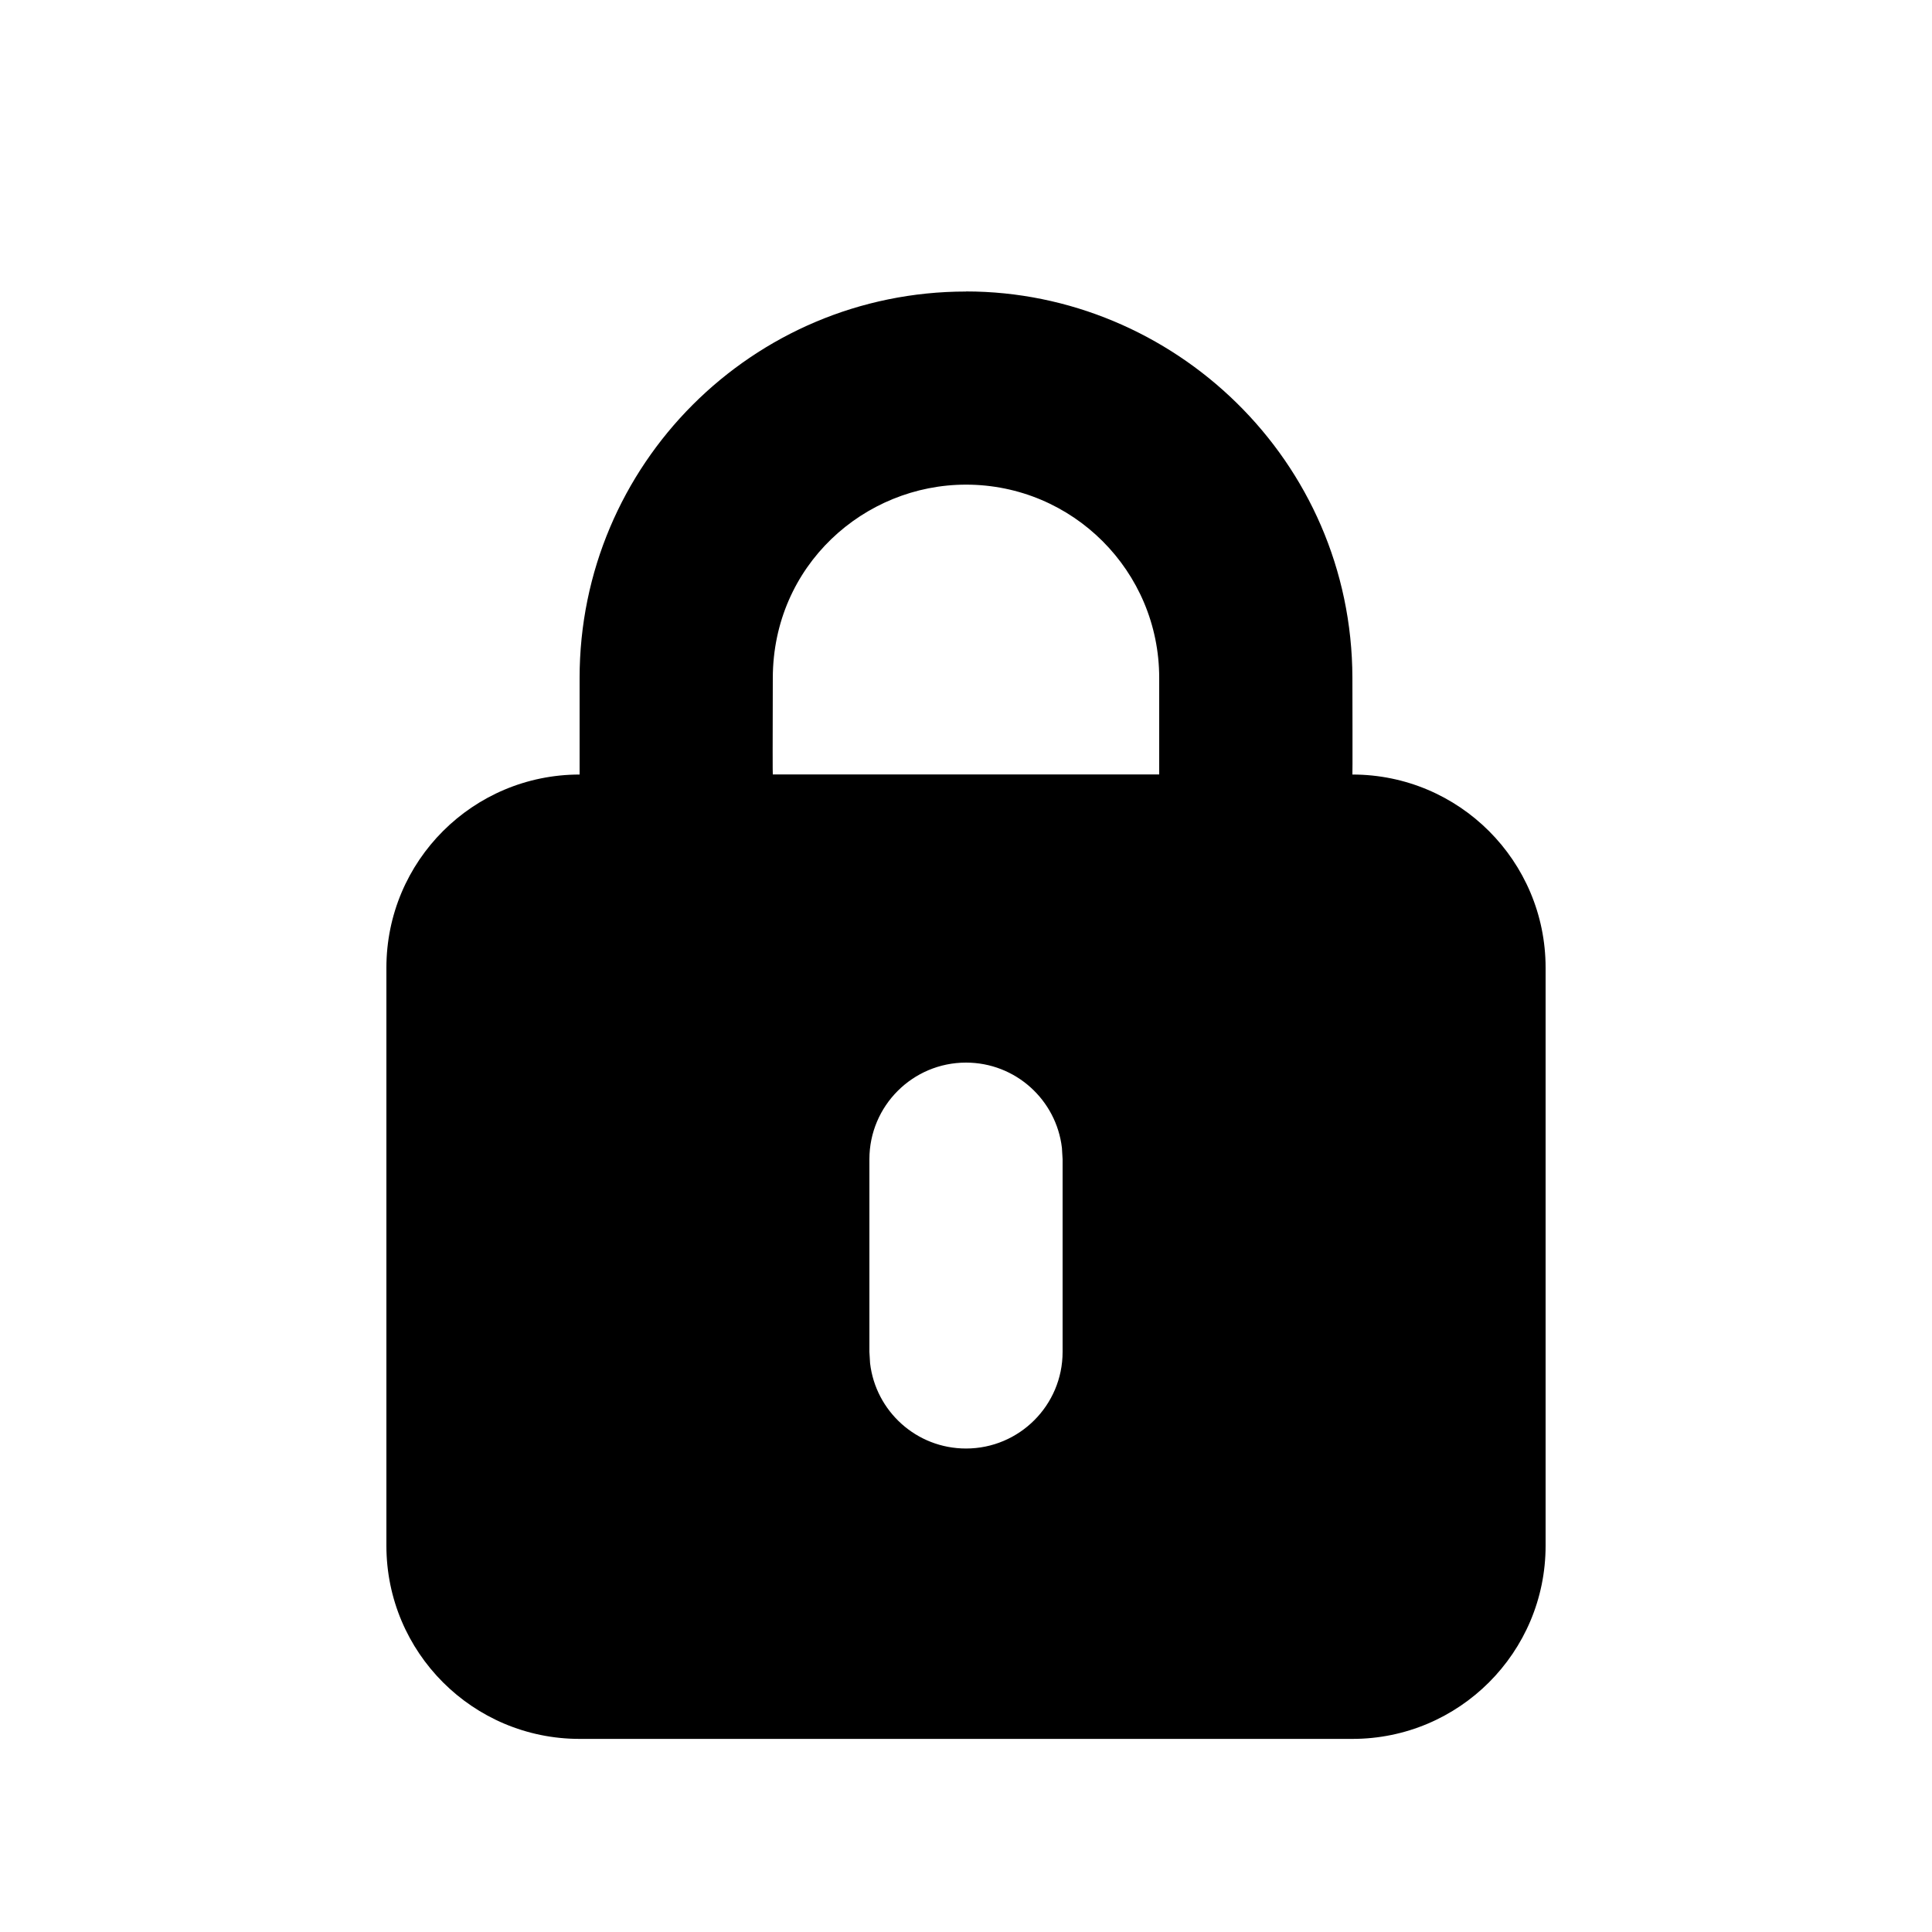<svg id="icon" height="20" viewBox="0 0 20 20" width="20" xmlns="http://www.w3.org/2000/svg"><path d="m10 3.017c2.142 0 3.995 1.743 4 4l.001.556c0.0.037 0.0.072 0.0.104v.167c-0.0.023-0.0.044-0.0.063l-.001.111c1.105 0 2 .895 2 2v5.983c0 1.105-.895 2-2 2h-8c-1.105 0-2-.895-2-2v-5.983c0-1.105.895-2 2-2v-1c0-2.209 1.791-4 4-4zm0 7.983c-.552 0-1 .448-1 1v1.995l.007.117c.058.497.48.883.993.883.552 0 1-.448 1-1v-1.995l-.007-.117c-.058-.497-.48-.883-.993-.883zm0-5.983c-1.054 0-1.997.836-2 2-.002.667-.002 1 0 1h4v-1c0-1.105-.895-2-2-2z" fill="currentColor" fill-rule="evenodd"/></svg>
